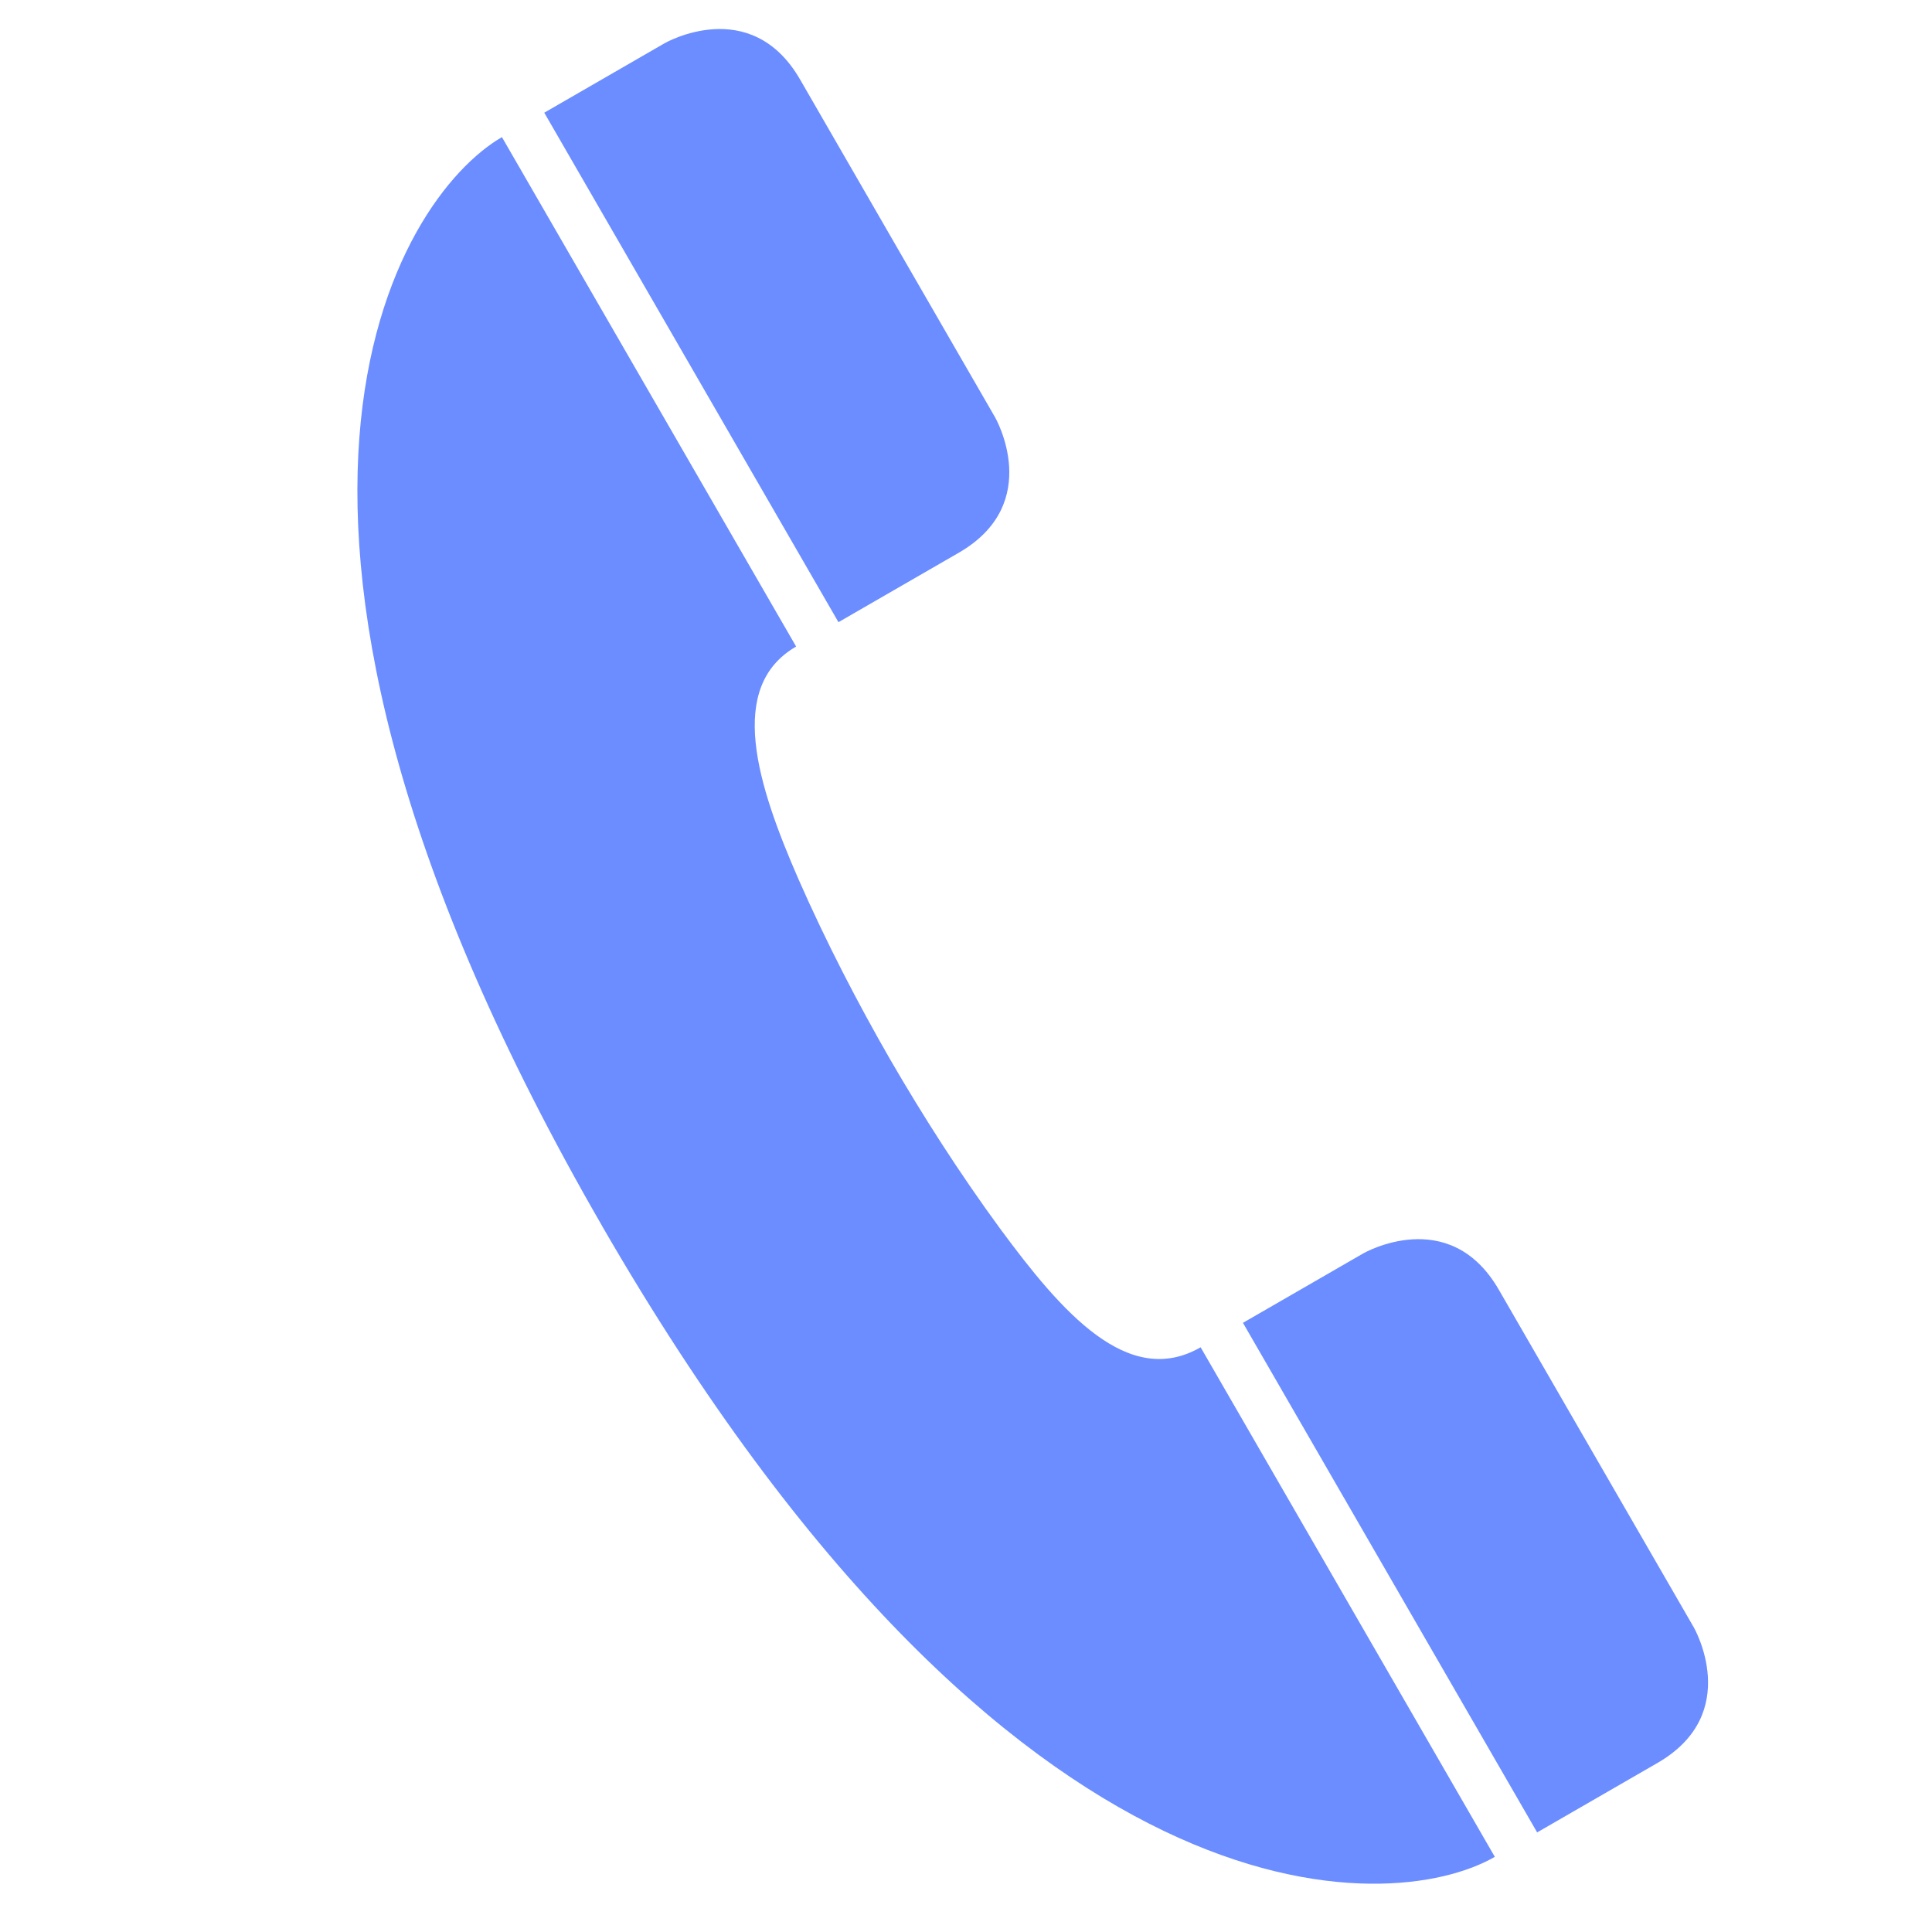 <?xml version="1.0" encoding="UTF-8"?>
<svg fill="#6B8DFF" width="100pt" height="100pt" version="1.1" viewBox="0 0 100 100" xmlns="http://www.w3.org/2000/svg">
 <path d="m51.504 21.598l-10.09-17.48c-2.566-4.445-7.016-1.879-7.016-1.879l-6.227 3.594 15.227 26.371 6.227-3.594c4.445-2.566 1.879-7.012 1.879-7.012m25.867 74.512l-15.227-26.375c-3.762 2.168-7.207-1.84-10.379-6.141-2.094-2.859-3.996-5.832-5.691-8.758-1.688-2.934-3.309-6.066-4.738-9.312-2.137-4.894-3.75-9.965-0.129-12.059l-15.227-26.367c-5.367 3.098-16.039 19.594 5.18 56.348v0.004c21.289 36.867 40.848 35.762 46.211 32.66m10.301-11.875l-10.094-17.48c-2.566-4.445-7.016-1.879-7.016-1.879l-6.227 3.594 15.227 26.375 6.227-3.594c4.449-2.566 1.883-7.016 1.883-7.016"/>
</svg>
